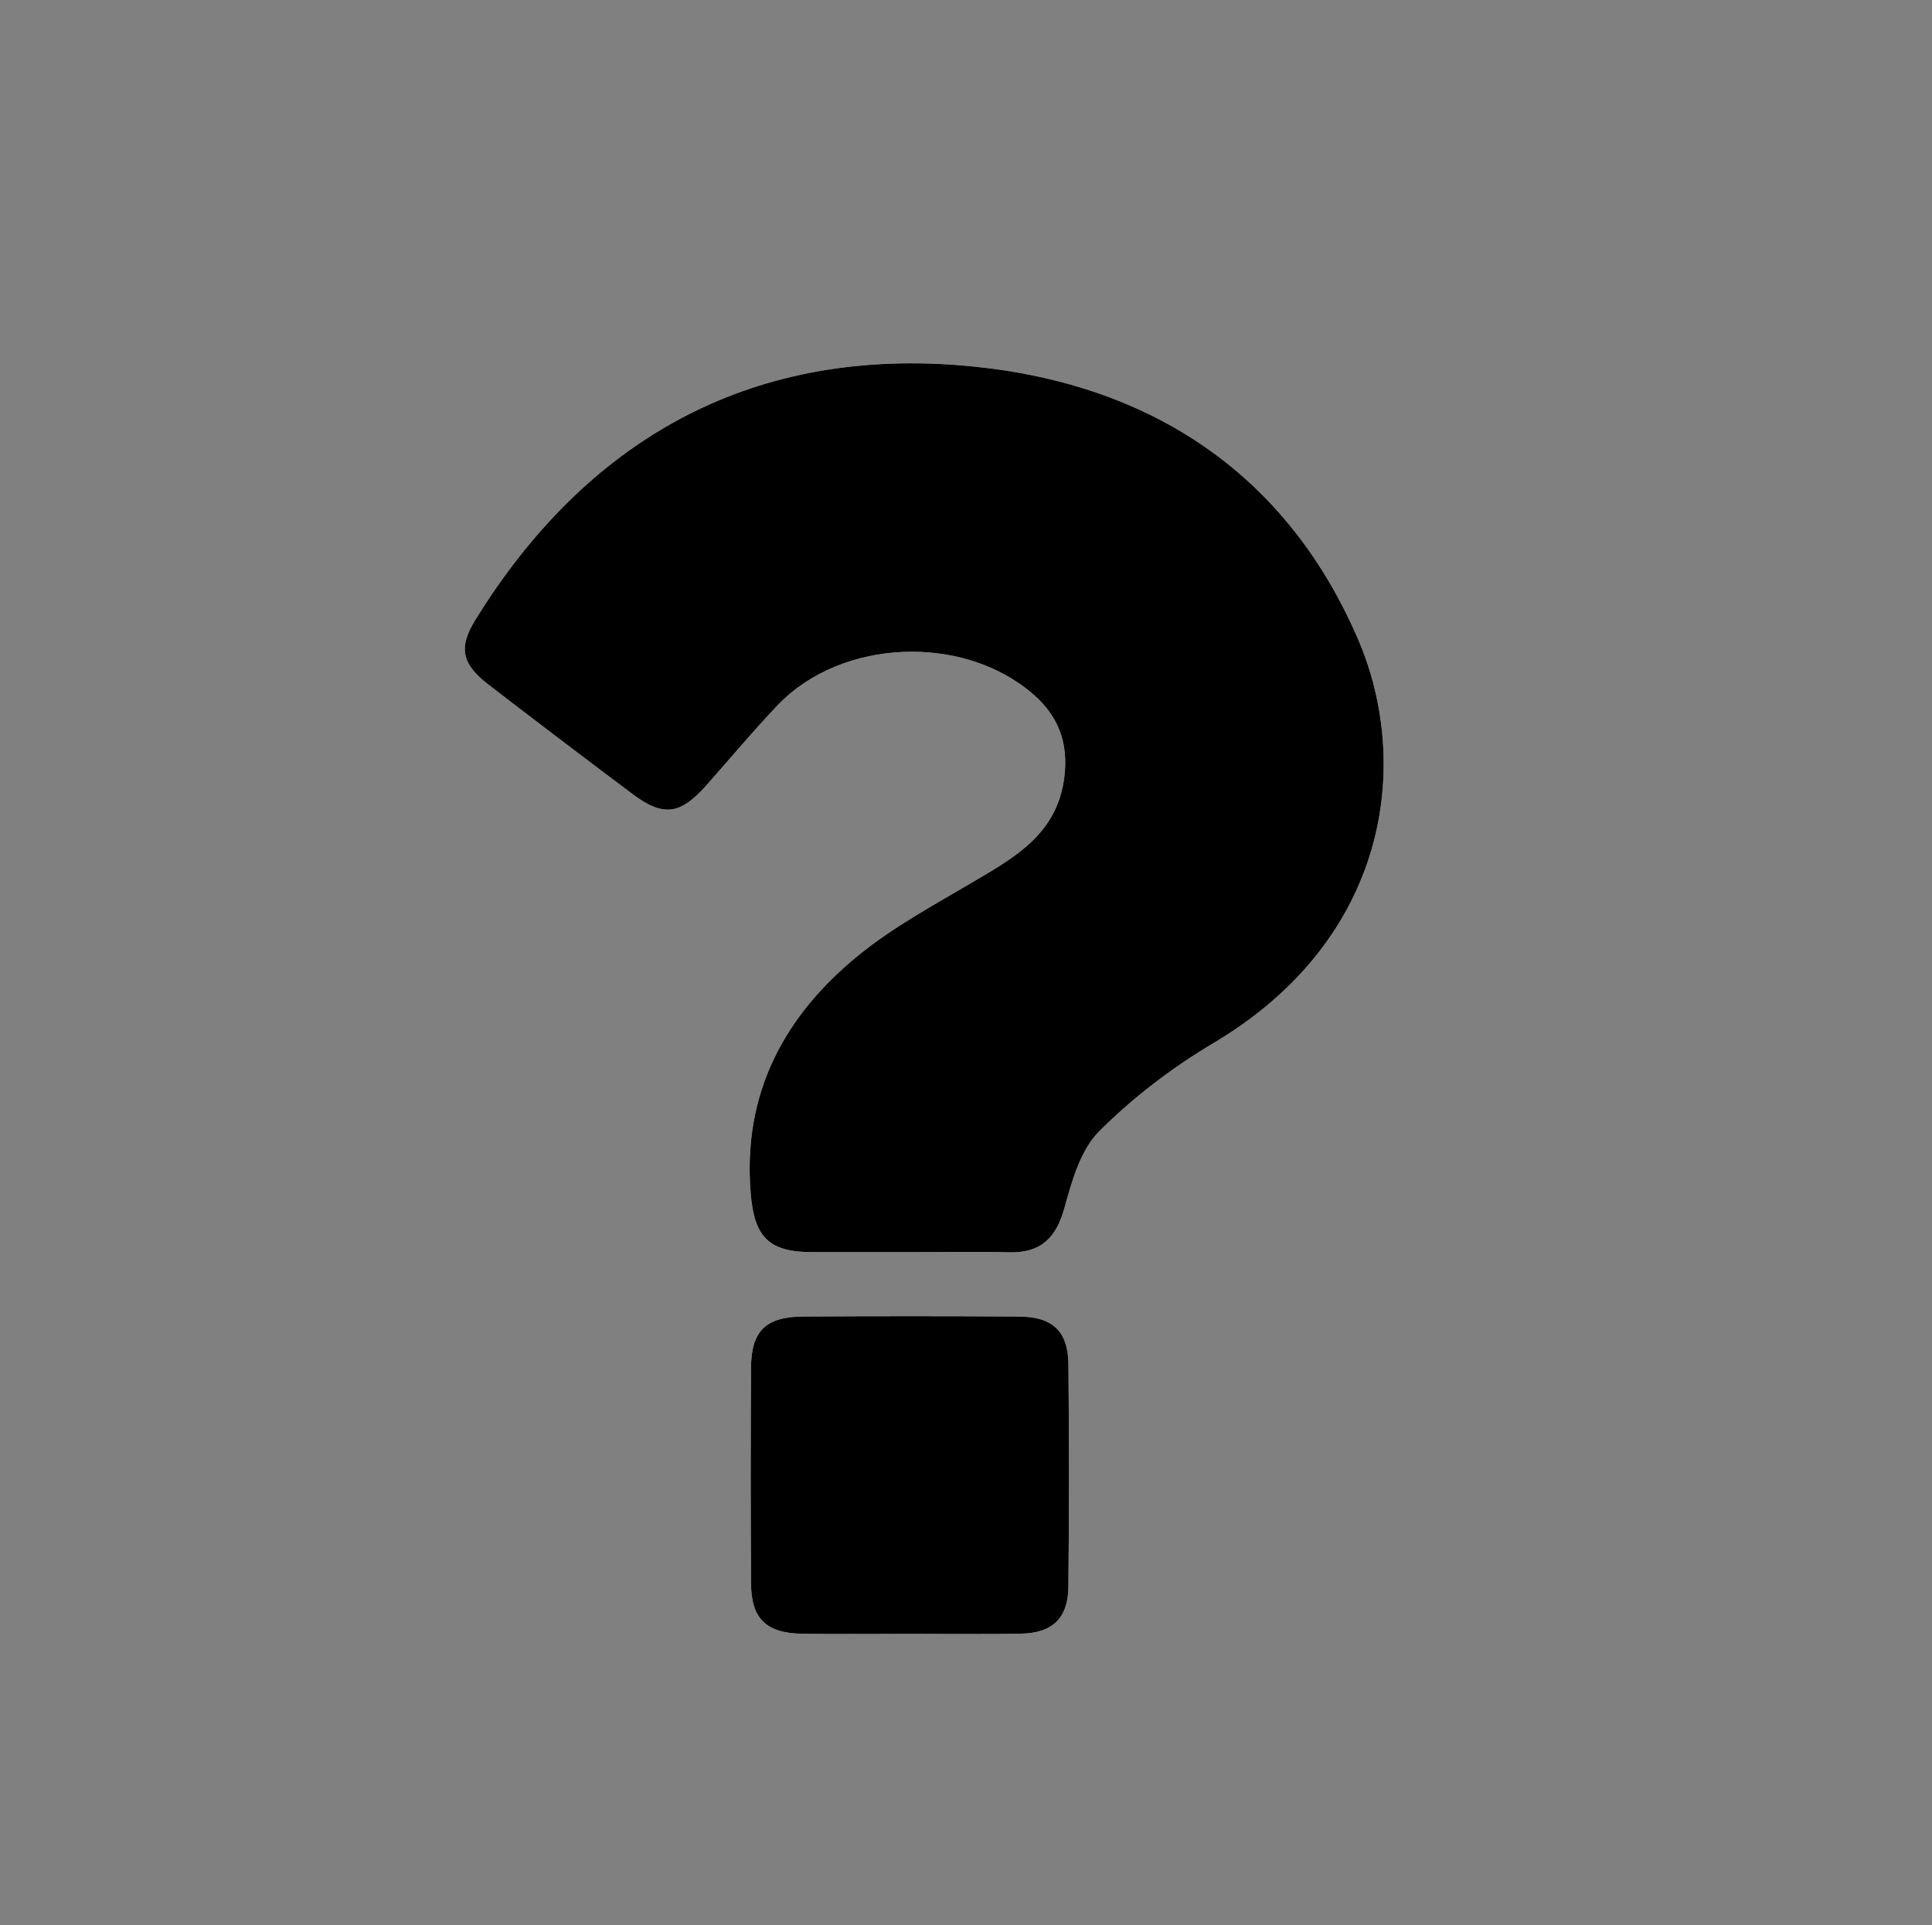 <?xml version="1.0" encoding="iso-8859-1"?>
<!-- Generator: Adobe Illustrator 16.0.0, SVG Export Plug-In . SVG Version: 6.00 Build 0)  -->
<!DOCTYPE svg PUBLIC "-//W3C//DTD SVG 1.1//EN" "http://www.w3.org/Graphics/SVG/1.1/DTD/svg11.dtd">
<svg version="1.1" id="Layer_15" xmlns="http://www.w3.org/2000/svg" xmlns:xlink="http://www.w3.org/1999/xlink" x="0px" y="0px"
	 width="303.667px" height="302.583px" viewBox="147.14 267.945 303.667 302.583"
	 style="enable-background:new 147.14 267.945 303.667 302.583;" xml:space="preserve">
<rect x="147.14" y="267.945" width="303.667" height="302.583" fill="#808080" stroke="none"/>
<g>
	<path style="fill:#FFFFFF;" d="M289.719,464.757c5.333,0,10.667-0.109,15.995,0.031c5,0.133,7.42-2.213,8.74-6.994
		c1.17-4.238,2.525-9.102,5.457-12.029c5.313-5.309,11.481-10.021,17.957-13.863c27.677-16.422,31.132-43.994,22.721-63.507
		c-11.768-27.298-34.428-40.909-62.981-43.066c-32.904-2.485-58.302,11.84-75.718,39.984c-2.711,4.382-2.239,6.96,2.028,10.244
		c7.522,5.79,15.079,11.537,22.679,17.225c4.804,3.594,7.455,3.228,11.534-1.356c3.762-4.229,7.38-8.595,11.292-12.68
		c10.019-10.463,29.148-11.199,40.112-1.673c3.928,3.412,5.528,7.551,4.911,12.868c-1.063,9.159-7.936,12.835-14.758,16.853
		c-5.996,3.531-12.202,6.905-17.568,11.267c-11.764,9.563-18.297,21.797-16.985,37.504c0.568,6.801,2.827,9.18,9.588,9.191
		C279.721,464.765,284.72,464.757,289.719,464.757z M290.142,524.753c5.819,0,11.641,0.082,17.459-0.023
		c4.947-0.09,7.414-2.412,7.467-7.348c0.125-11.639,0.117-23.281,0.008-34.92c-0.049-5.252-2.438-7.543-7.729-7.578
		c-11.307-0.078-22.615-0.072-33.922-0.006c-5.941,0.033-8.21,2.264-8.243,8.088c-0.063,11.309-0.069,22.615,0.005,33.924
		c0.036,5.48,2.396,7.76,7.994,7.848C278.833,524.824,284.488,524.757,290.142,524.753z"/>
	<path style="fill-rule:evenodd;clip-rule:evenodd;" d="M289.719,464.757c-4.999,0-9.998,0.008-14.997-0.002
		c-6.762-0.012-9.021-2.391-9.588-9.191c-1.312-15.707,5.222-27.941,16.985-37.504c5.366-4.361,11.572-7.735,17.568-11.267
		c6.822-4.018,13.694-7.693,14.758-16.853c0.617-5.317-0.983-9.456-4.911-12.868c-10.964-9.526-30.093-8.79-40.112,1.673
		c-3.912,4.085-7.53,8.451-11.292,12.68c-4.079,4.584-6.73,4.95-11.534,1.356c-7.6-5.688-15.157-11.435-22.679-17.225
		c-4.267-3.284-4.739-5.862-2.028-10.244c17.416-28.145,42.814-42.47,75.718-39.984c28.554,2.157,51.214,15.769,62.981,43.066
		c8.411,19.514,4.956,47.085-22.721,63.507c-6.476,3.842-12.644,8.555-17.957,13.863c-2.932,2.928-4.287,7.791-5.457,12.029
		c-1.32,4.781-3.74,7.127-8.74,6.994C300.386,464.648,295.052,464.757,289.719,464.757z"/>
	<path style="fill-rule:evenodd;clip-rule:evenodd;" d="M290.142,524.755c-5.654,0.002-11.309,0.068-16.961-0.018
		c-5.598-0.088-7.958-2.367-7.994-7.848c-0.074-11.309-0.069-22.615-0.005-33.924c0.033-5.824,2.302-8.055,8.243-8.088
		c11.307-0.066,22.616-0.072,33.922,0.006c5.291,0.035,7.68,2.326,7.729,7.578c0.109,11.639,0.117,23.281-0.008,34.92
		c-0.053,4.936-2.52,7.258-7.467,7.348C301.782,524.835,295.961,524.753,290.142,524.755z"/>
</g>
</svg>
